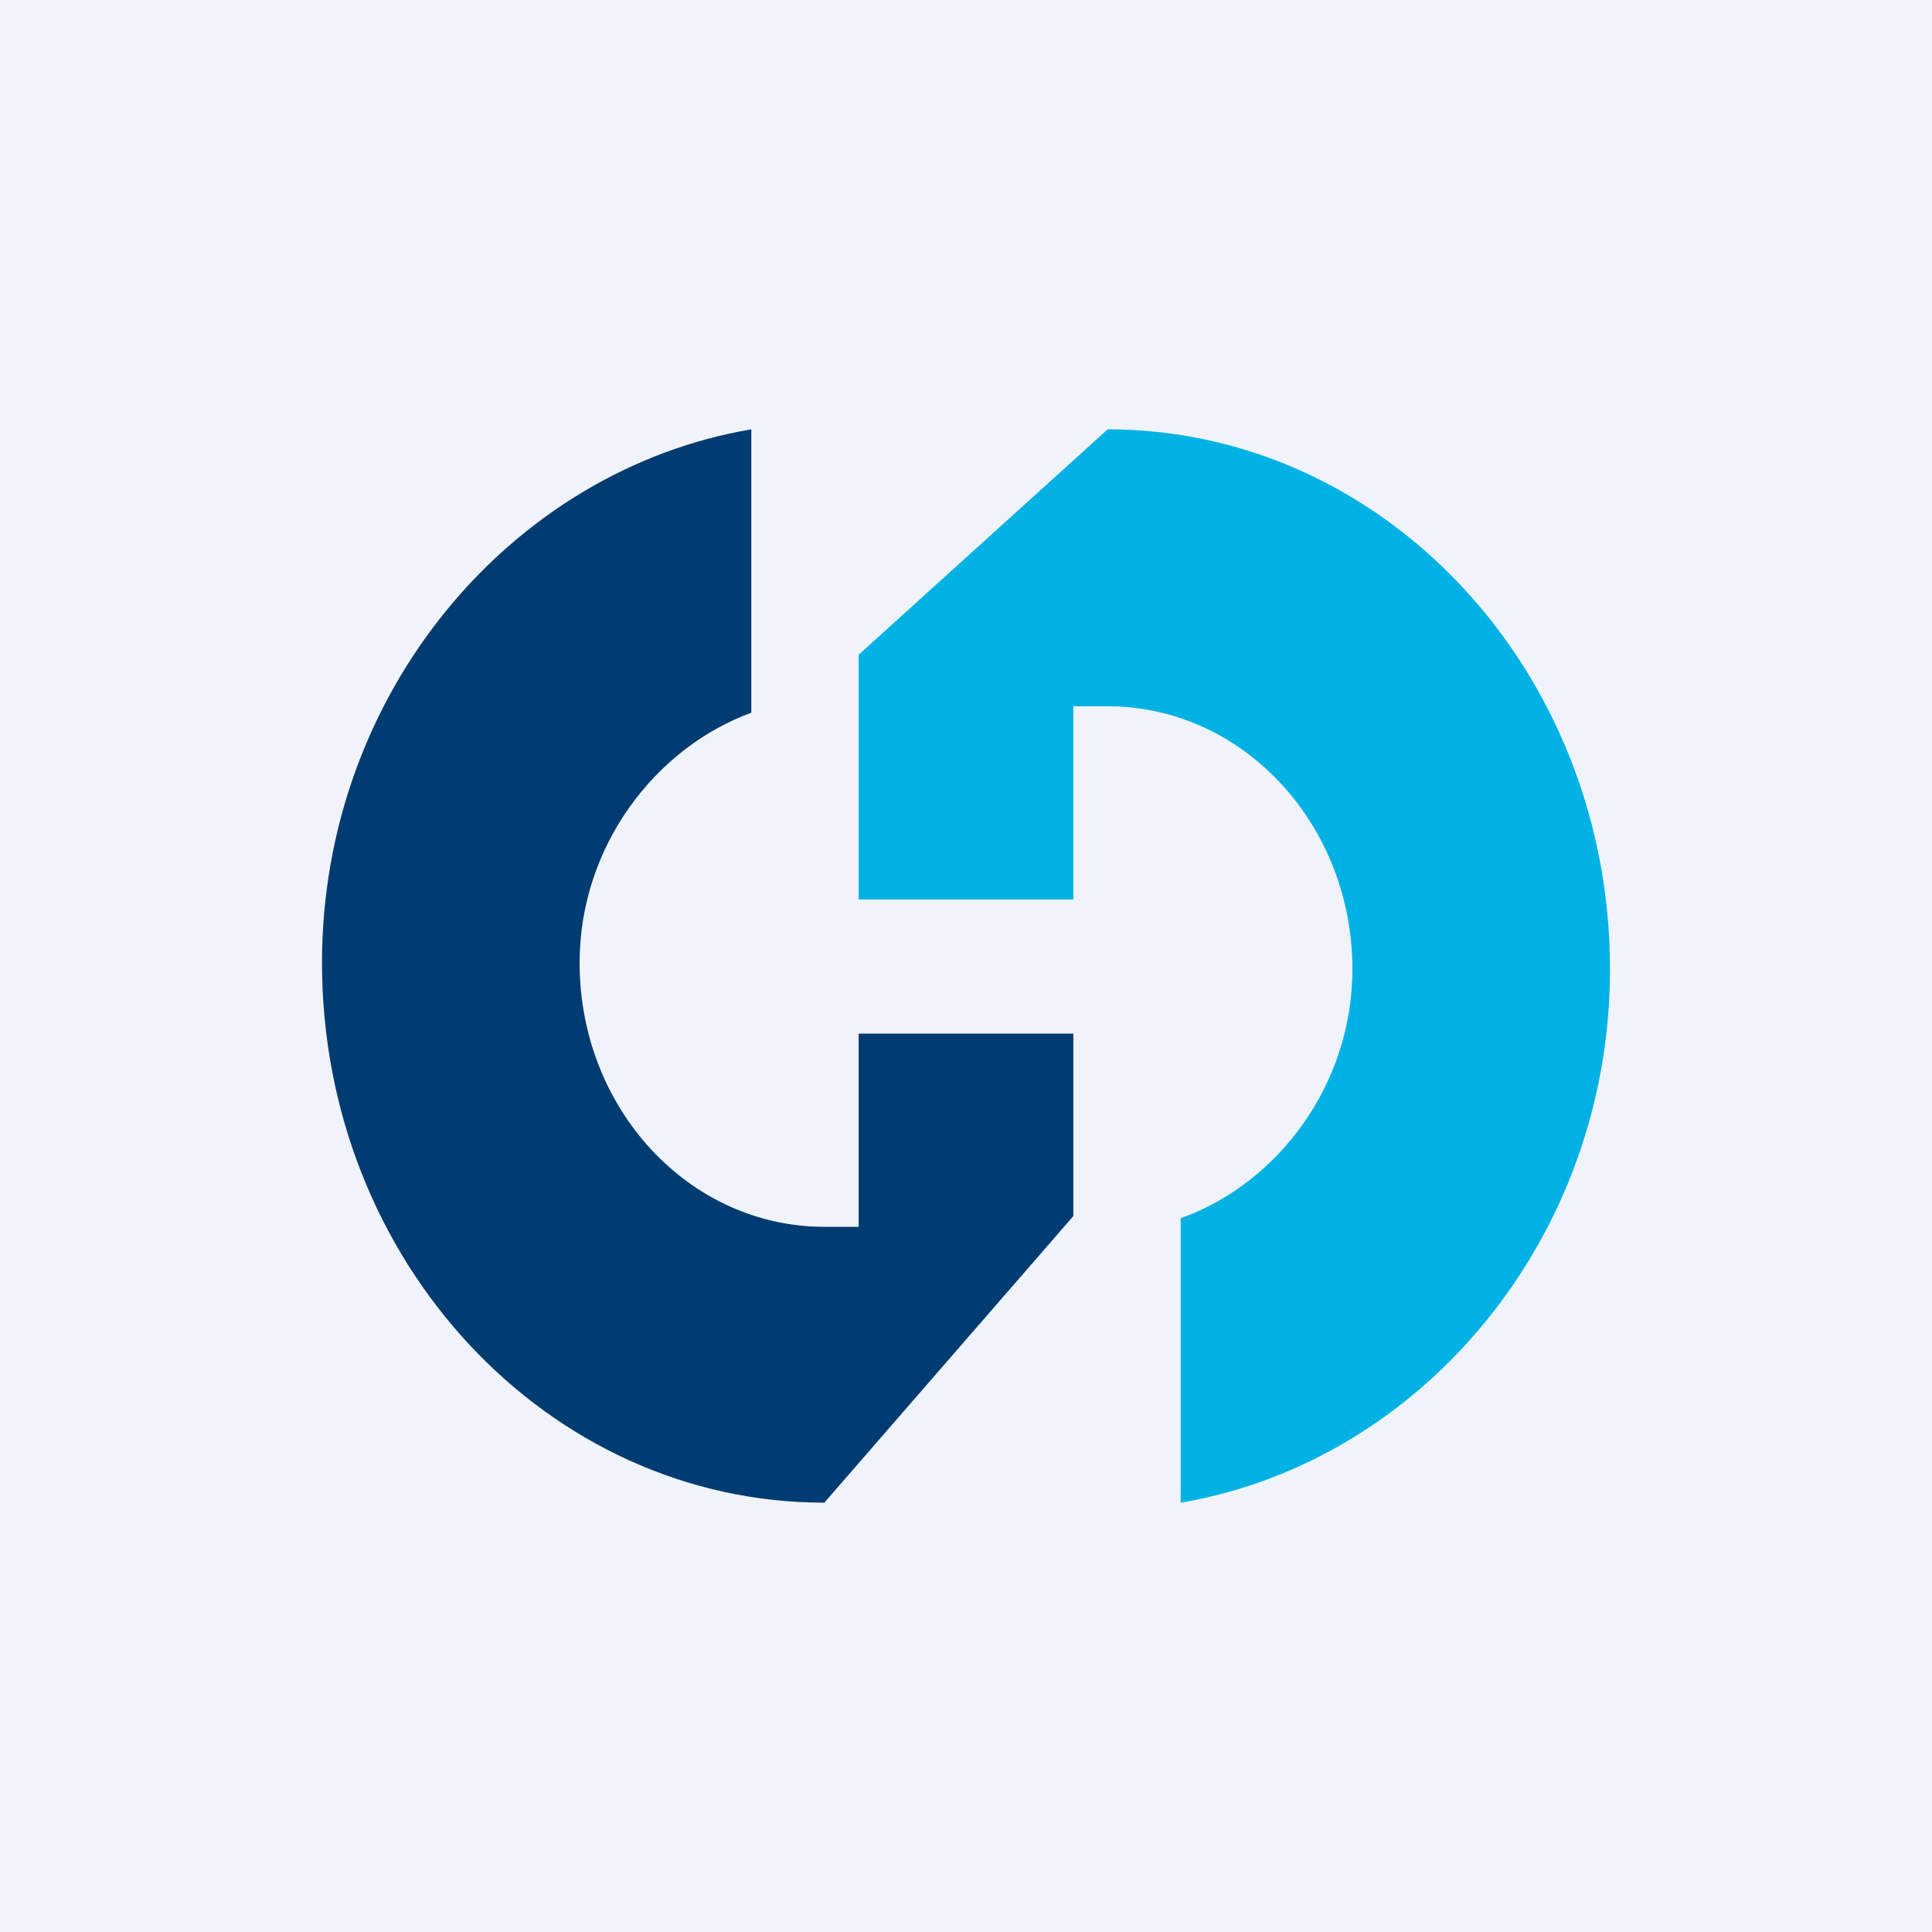<!-- by TradingView --><svg width="18" height="18" viewBox="0 0 18 18" xmlns="http://www.w3.org/2000/svg"><path fill="#F0F3FA" d="M0 0h18v18H0z"/><path d="M3 8.97C3 11.75 5.1 14 7.68 14L10 11.33v-1.7H8v1.8h-.32c-1.26 0-2.28-1.1-2.28-2.46 0-1.08.7-2 1.6-2.33V4c-2.24.38-4 2.46-4 4.97Z" fill="#003B71"/><path d="M15 9.03C15 6.25 12.9 4 10.32 4L8 6.1v2.28h2v-1.8h.32c1.26 0 2.28 1.1 2.28 2.45 0 1.08-.7 2-1.6 2.32V14c2.24-.38 4-2.46 4-4.97Z" fill="#00B2E3"/></svg>